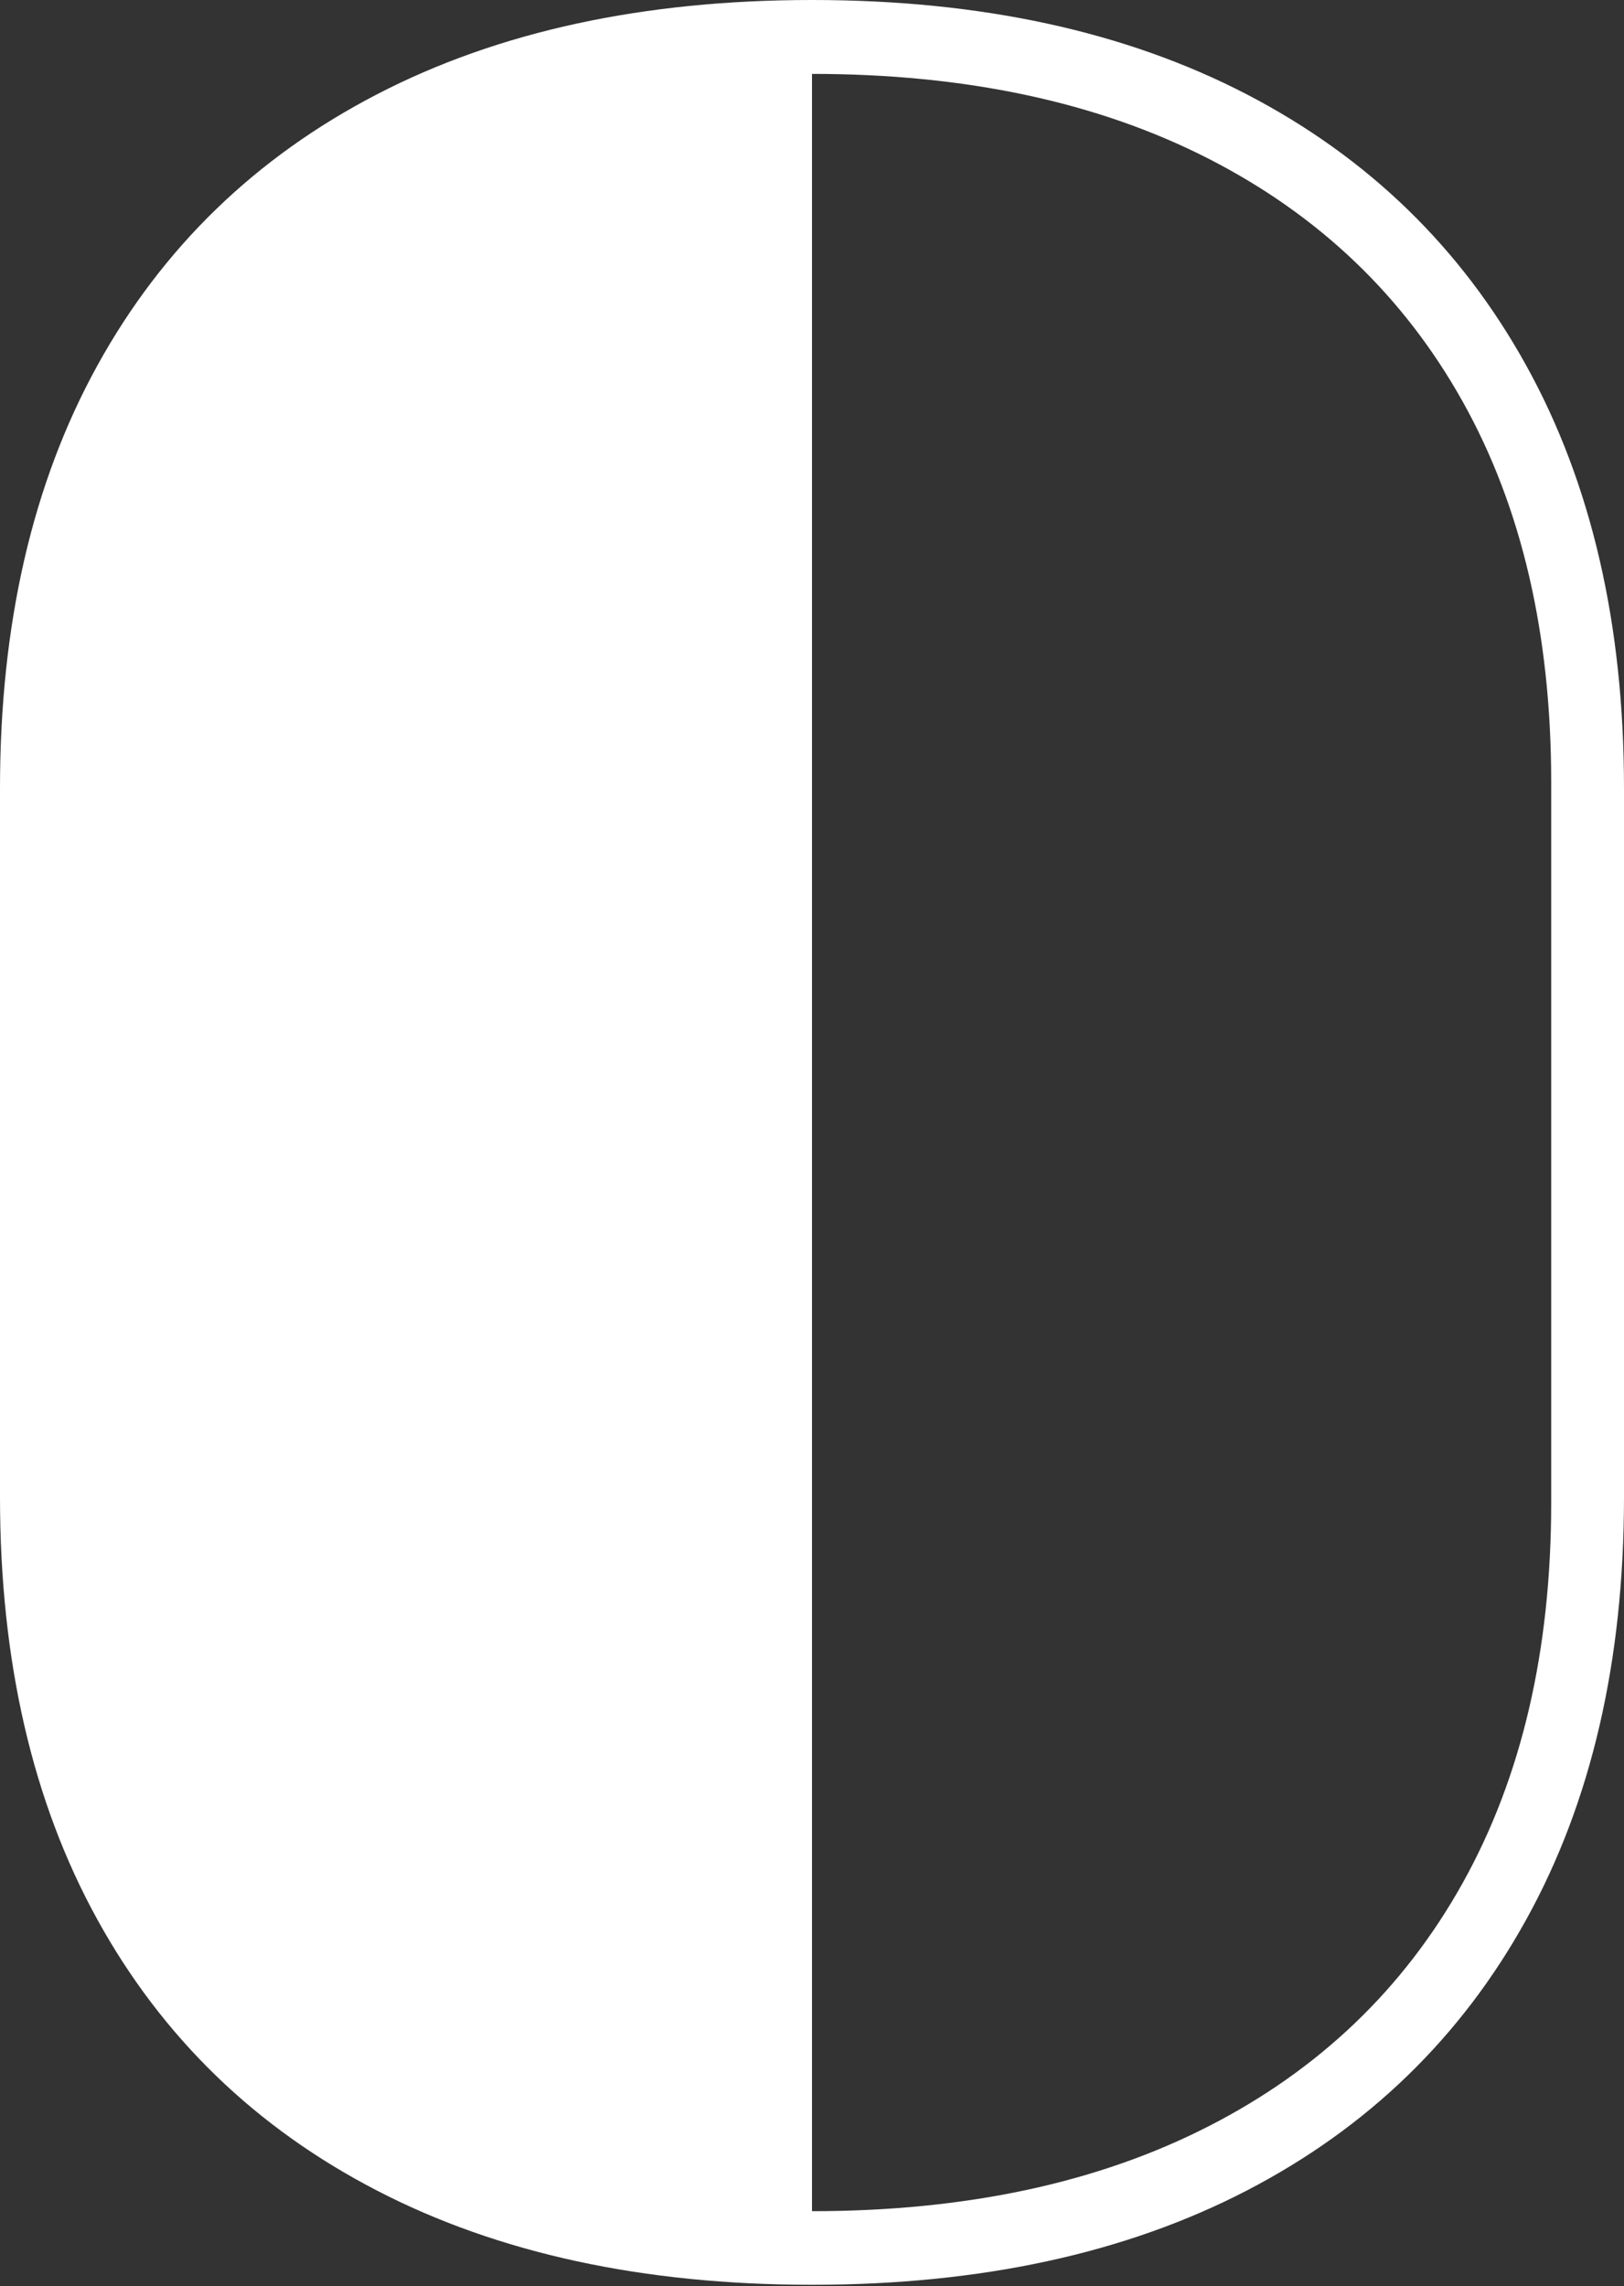<?xml version="1.0" encoding="UTF-8"?>
<!--Generator: Apple Native CoreSVG 175-->
<!DOCTYPE svg
PUBLIC "-//W3C//DTD SVG 1.1//EN"
       "http://www.w3.org/Graphics/SVG/1.1/DTD/svg11.dtd">
<svg version="1.1" xmlns="http://www.w3.org/2000/svg" xmlns:xlink="http://www.w3.org/1999/xlink" width="16.372" height="23.046">
 <rect width="100%" height="100%" fill="#333333" stroke="none"/>
 <g>
  <rect height="23.046" opacity="0" width="16.372" x="0" y="0"/>
  <path d="M8.186 0Q5.635 0 3.8 0.951Q1.964 1.903 0.982 3.684Q0 5.465 0 7.947L0 15.089Q0 17.571 0.982 19.352Q1.964 21.133 3.8 22.083Q5.635 23.033 8.186 23.033Q10.737 23.033 12.569 22.083Q14.401 21.133 15.386 19.352Q16.372 17.571 16.372 15.089L16.372 7.947Q16.372 5.465 15.386 3.684Q14.401 1.903 12.569 0.951Q10.737 0 8.186 0ZM8.186 0.745Q10.511 0.745 12.182 1.599Q13.854 2.453 14.746 4.049Q15.638 5.644 15.638 7.886L15.638 15.15Q15.638 17.382 14.746 18.982Q13.854 20.582 12.182 21.436Q10.511 22.291 8.186 22.291Z" fill="#ffffff"/>
 </g>
</svg>
